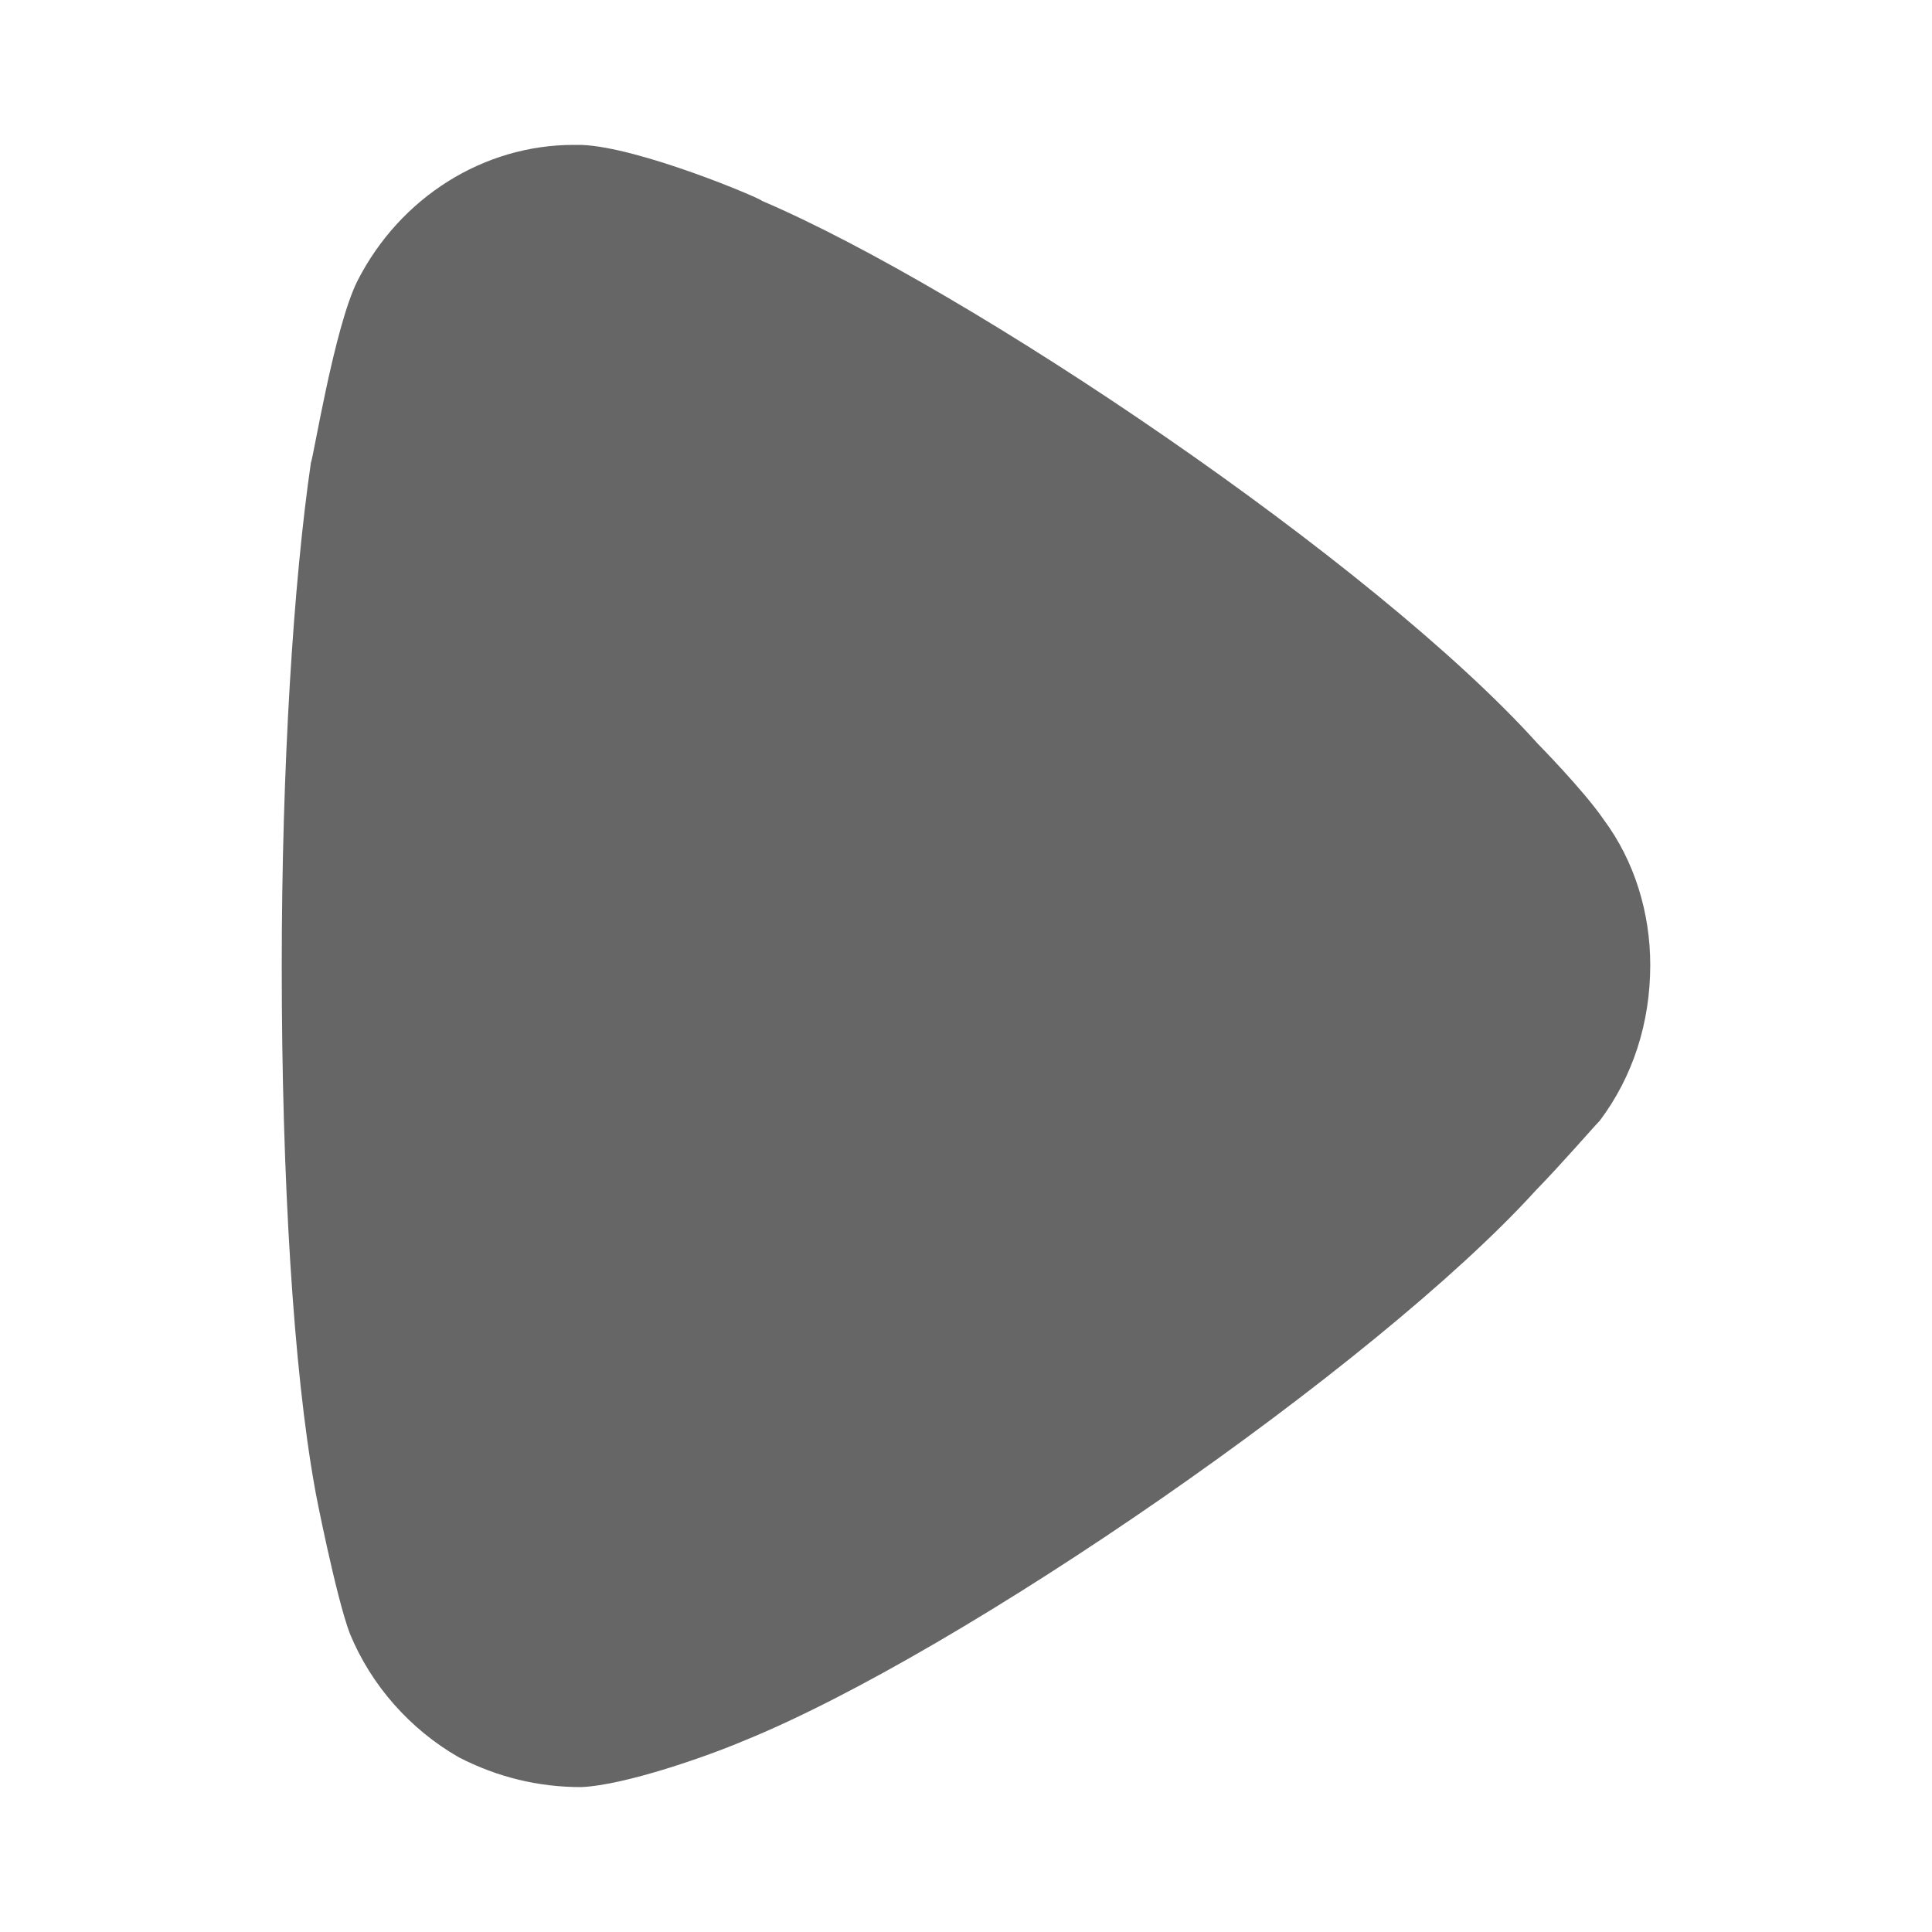 <svg viewBox="0 0 24 24" fill="none" xmlns="http://www.w3.org/2000/svg">
  <path
    d="M19.872 13.923C19.776 14.021 19.414 14.443 19.076 14.79C17.095 16.971 11.928 20.541 9.224 21.631C8.813 21.806 7.774 22.176 7.22 22.2C6.688 22.2 6.181 22.078 5.698 21.829C5.095 21.483 4.611 20.937 4.346 20.293C4.176 19.846 3.911 18.508 3.911 18.484C3.646 17.02 3.5 14.642 3.5 12.014C3.5 9.509 3.646 7.228 3.863 5.742C3.888 5.718 4.153 4.056 4.442 3.486C4.974 2.446 6.012 1.8 7.124 1.8H7.22C7.943 1.825 9.465 2.471 9.465 2.495C12.024 3.587 17.072 6.982 19.101 9.237C19.101 9.237 19.672 9.817 19.92 10.179C20.308 10.7 20.5 11.344 20.5 11.988C20.5 12.707 20.283 13.377 19.872 13.923Z"
    fill="currentColor"
    fill-opacity="0.6"
  />
</svg>
